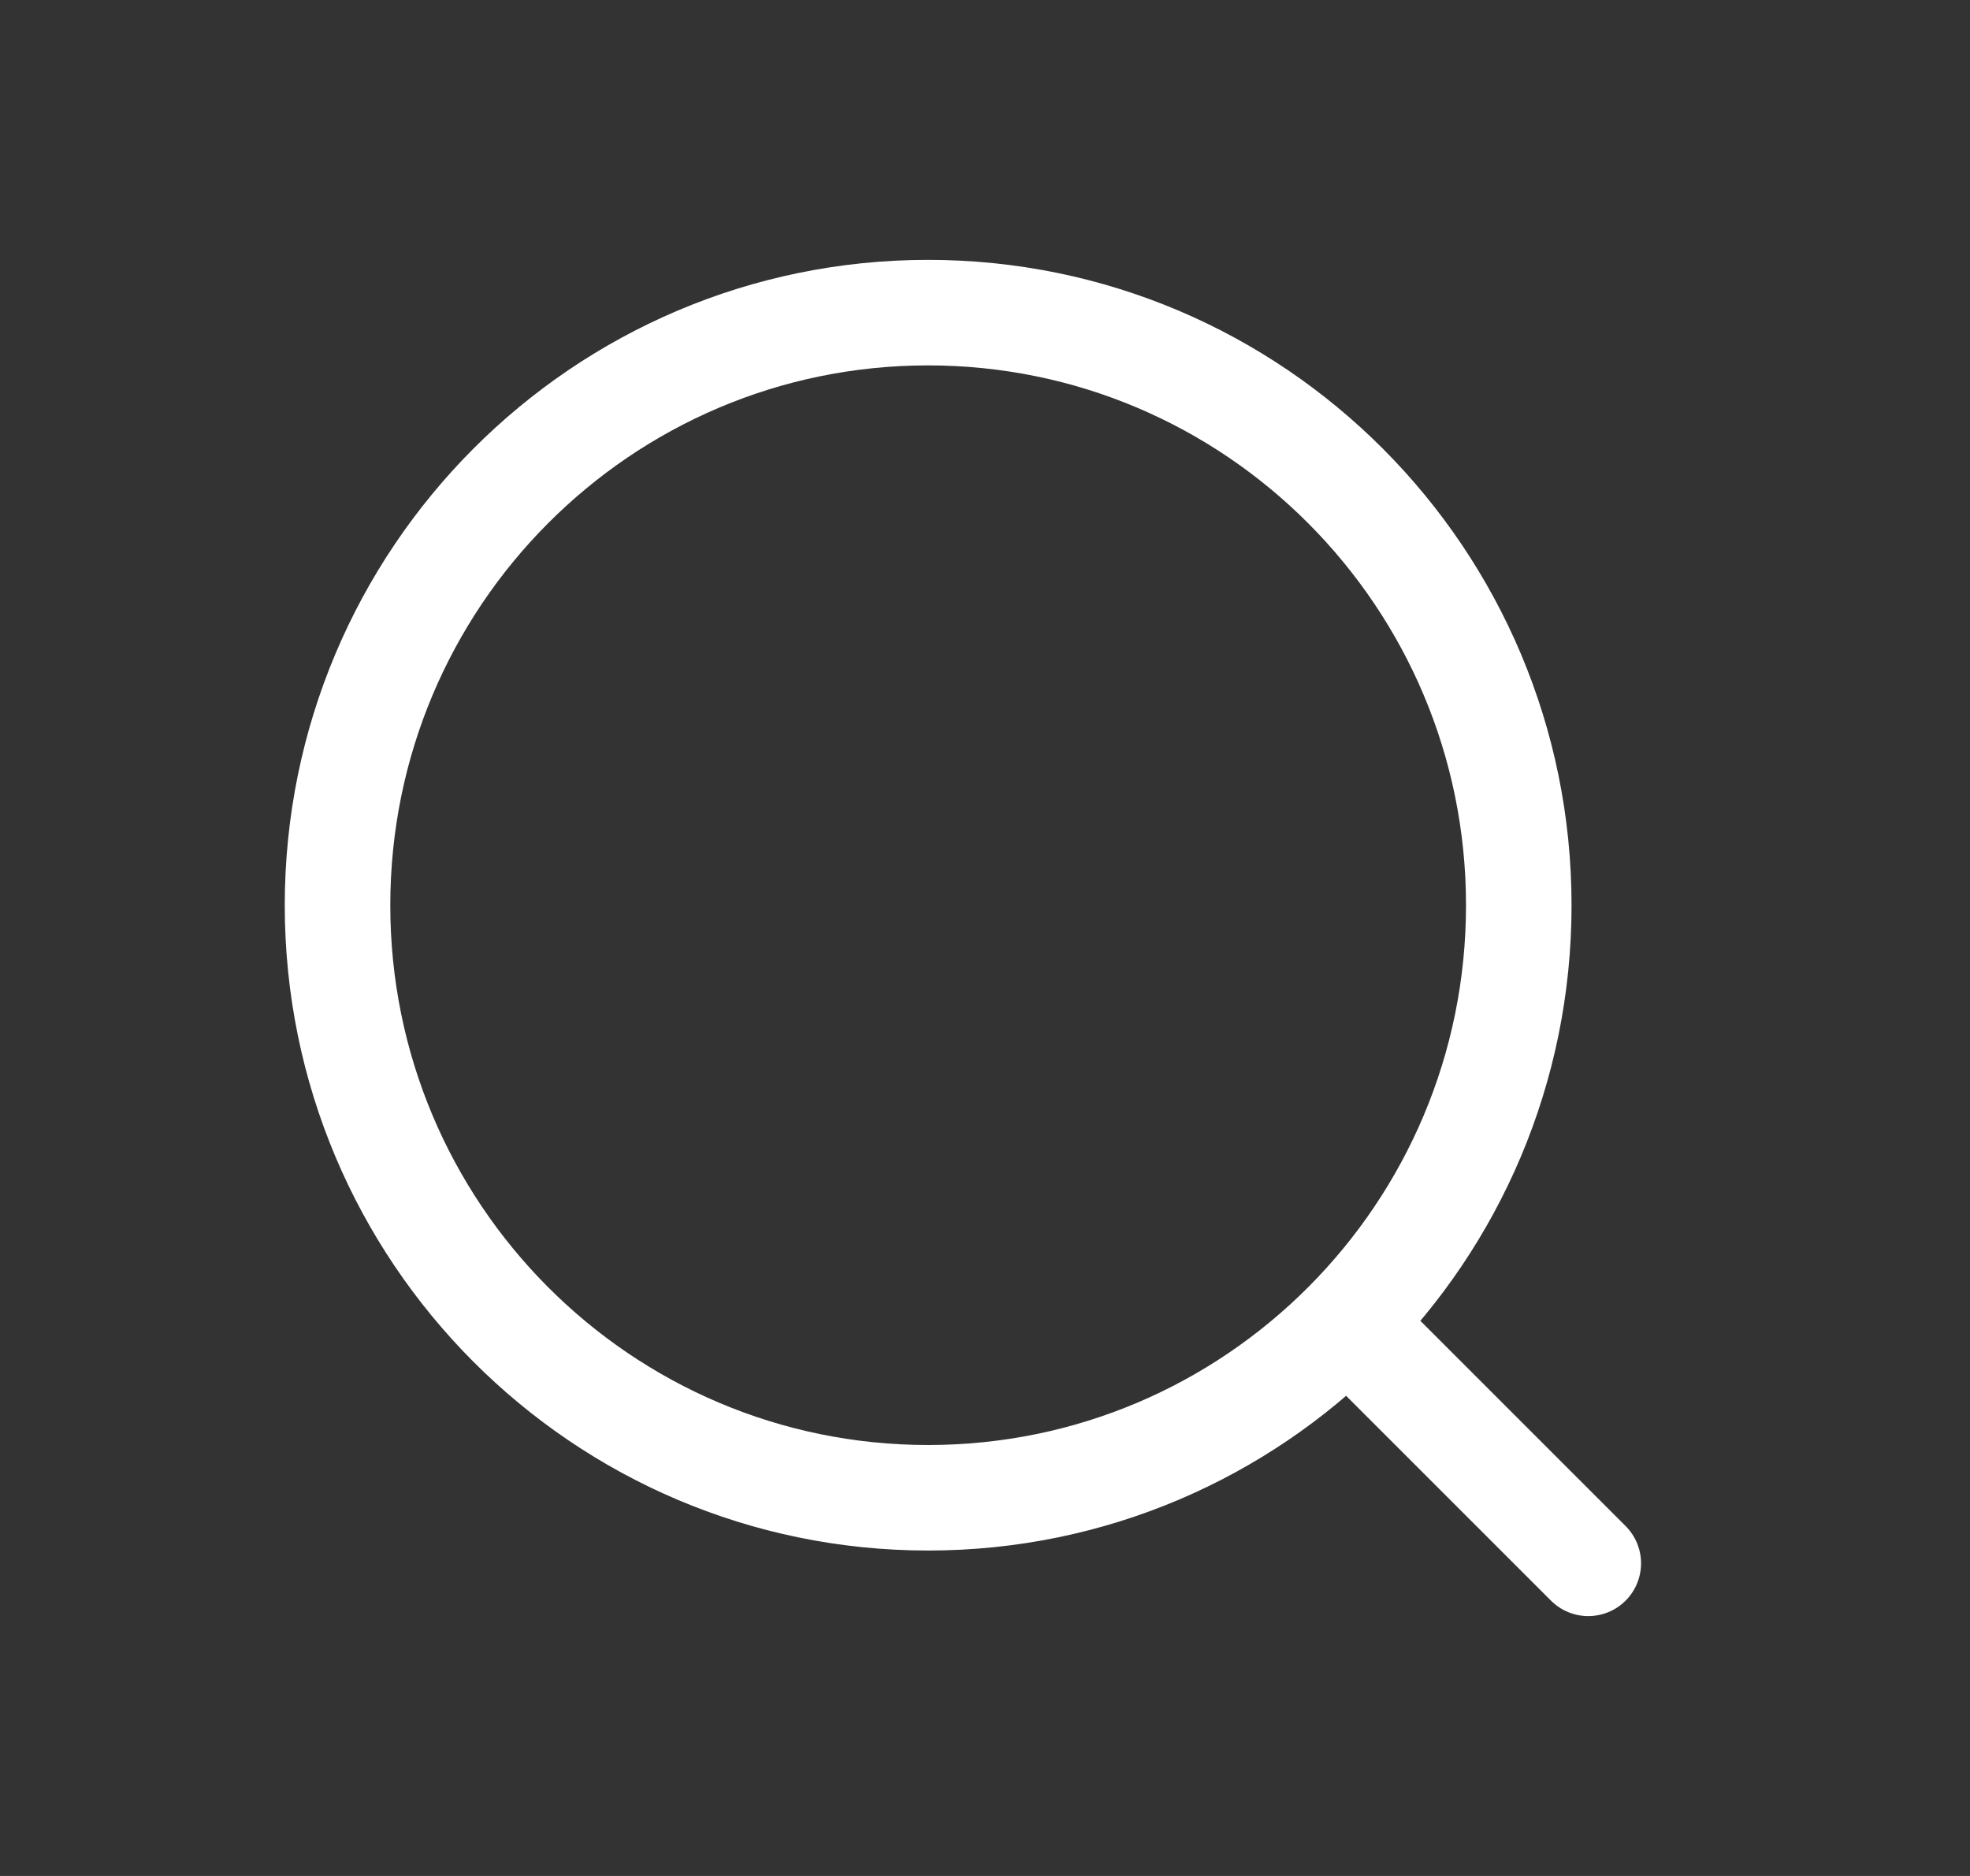 <svg width="21" height="20" viewBox="0 0 21 20" fill="none" xmlns="http://www.w3.org/2000/svg">
<rect x="0" y="0" width="21" height="20" fill="#333333" stroke="none"/>
<path d="M14.364 14.1L16.931 16.667M16.19 9.651C16.19 13.14 13.371 15.968 9.894 15.968C6.417 15.968 3.598 13.14 3.598 9.652C3.598 6.161 6.417 3.333 9.893 3.333C13.371 3.333 16.19 6.162 16.19 9.651Z" stroke="white" stroke-width="1.125" stroke-linecap="round" stroke-linejoin="round"/>
</svg>
